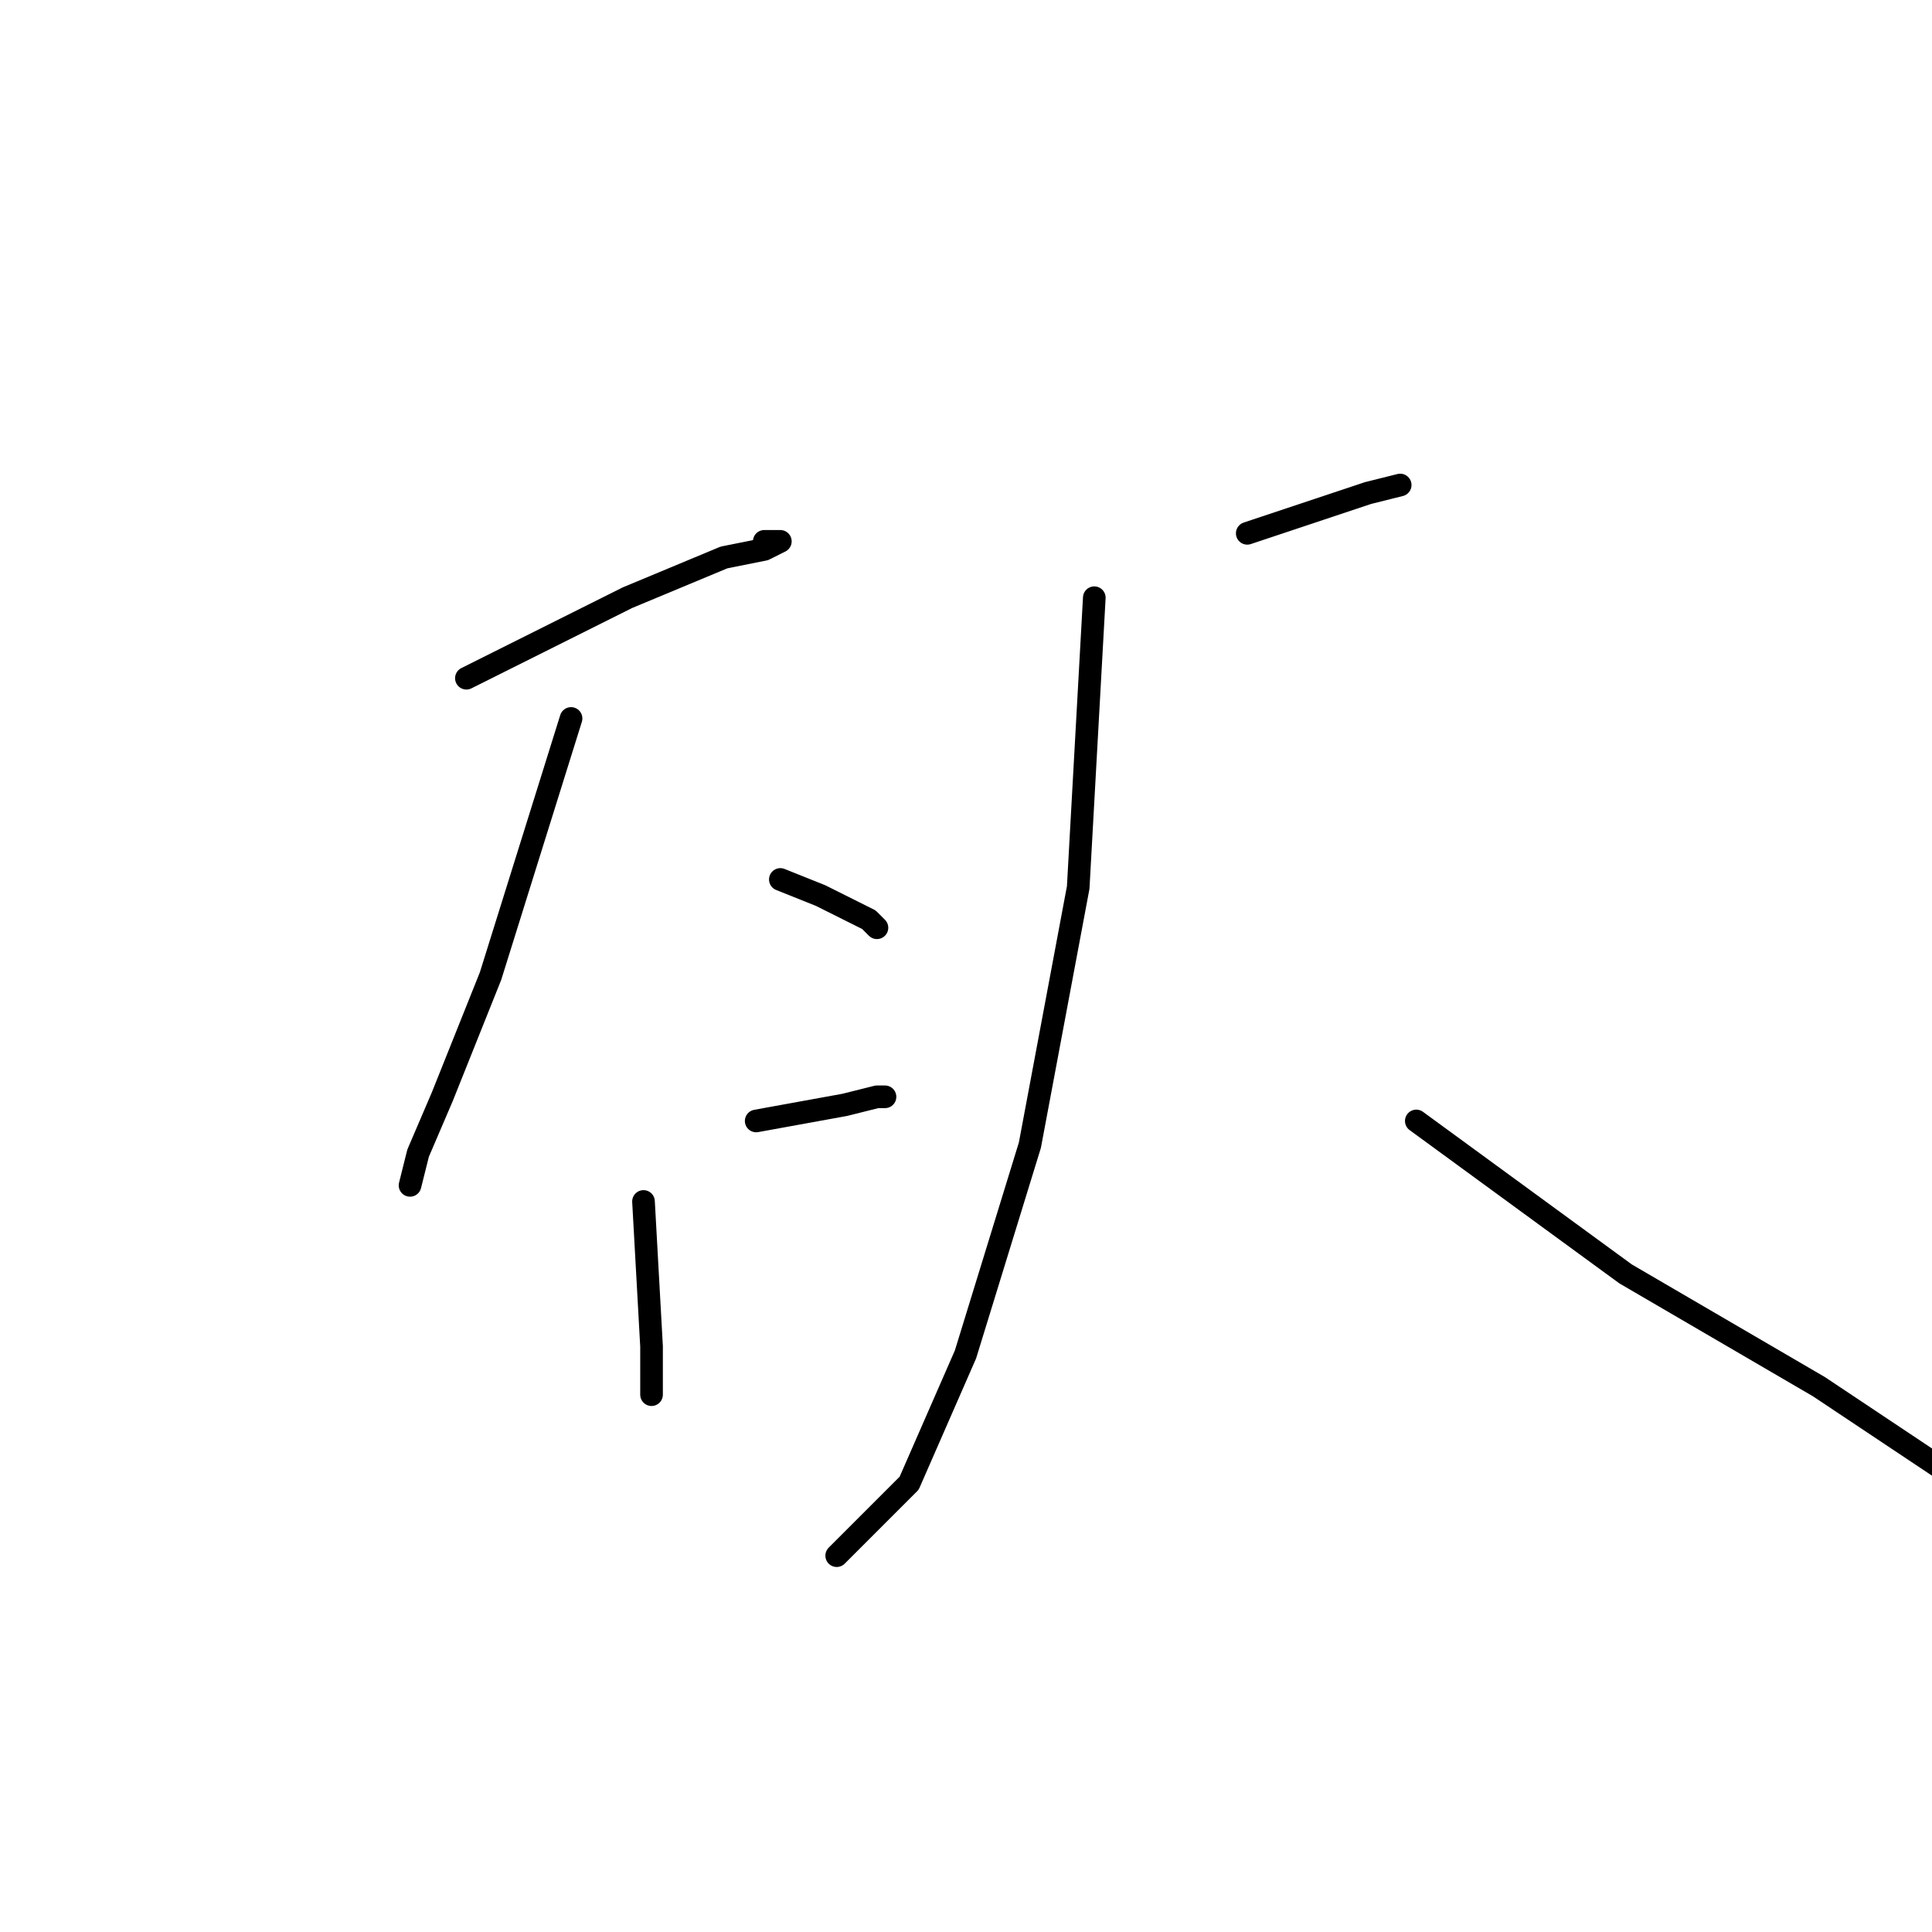 <?xml version="1.0" standalone="no"?>
    <svg width="256" height="256" xmlns="http://www.w3.org/2000/svg" version="1.1">
    <polyline stroke="black" stroke-width="3" stroke-linecap="round" fill="transparent" stroke-linejoin="round" points="61.8 89.867 83.133 79.2 95.933 73.867 101.267 72.8 103.4 71.733 101.267 71.733 101.267 71.733 " />
        <polyline stroke="black" stroke-width="3" stroke-linecap="round" fill="transparent" stroke-linejoin="round" points="75.667 95.2 65 129.333 58.6 145.333 55.4 152.8 54.333 157.067 54.333 157.067 " />
        <polyline stroke="black" stroke-width="3" stroke-linecap="round" fill="transparent" stroke-linejoin="round" points="103.4 116.533 108.733 118.667 115.133 121.867 116.2 122.933 116.2 122.933 " />
        <polyline stroke="black" stroke-width="3" stroke-linecap="round" fill="transparent" stroke-linejoin="round" points="100.2 148.533 111.933 146.4 116.2 145.333 117.267 145.333 117.267 145.333 " />
        <polyline stroke="black" stroke-width="3" stroke-linecap="round" fill="transparent" stroke-linejoin="round" points="85.267 159.2 86.333 178.4 86.333 184.8 86.333 184.8 " />
        <polyline stroke="black" stroke-width="3" stroke-linecap="round" fill="transparent" stroke-linejoin="round" points="165.267 70.667 174.867 67.467 181.267 65.333 185.533 64.267 185.533 64.267 " />
        <polyline stroke="black" stroke-width="3" stroke-linecap="round" fill="transparent" stroke-linejoin="round" points="145 79.2 142.867 117.6 136.467 151.733 127.933 179.467 120.467 196.533 110.867 206.133 110.867 206.133 " />
        <polyline stroke="black" stroke-width="3" stroke-linecap="round" fill="transparent" stroke-linejoin="round" points="187.667 148.533 215.4 168.8 241 183.733 260.2 196.533 260.2 196.533 " />
        </svg>